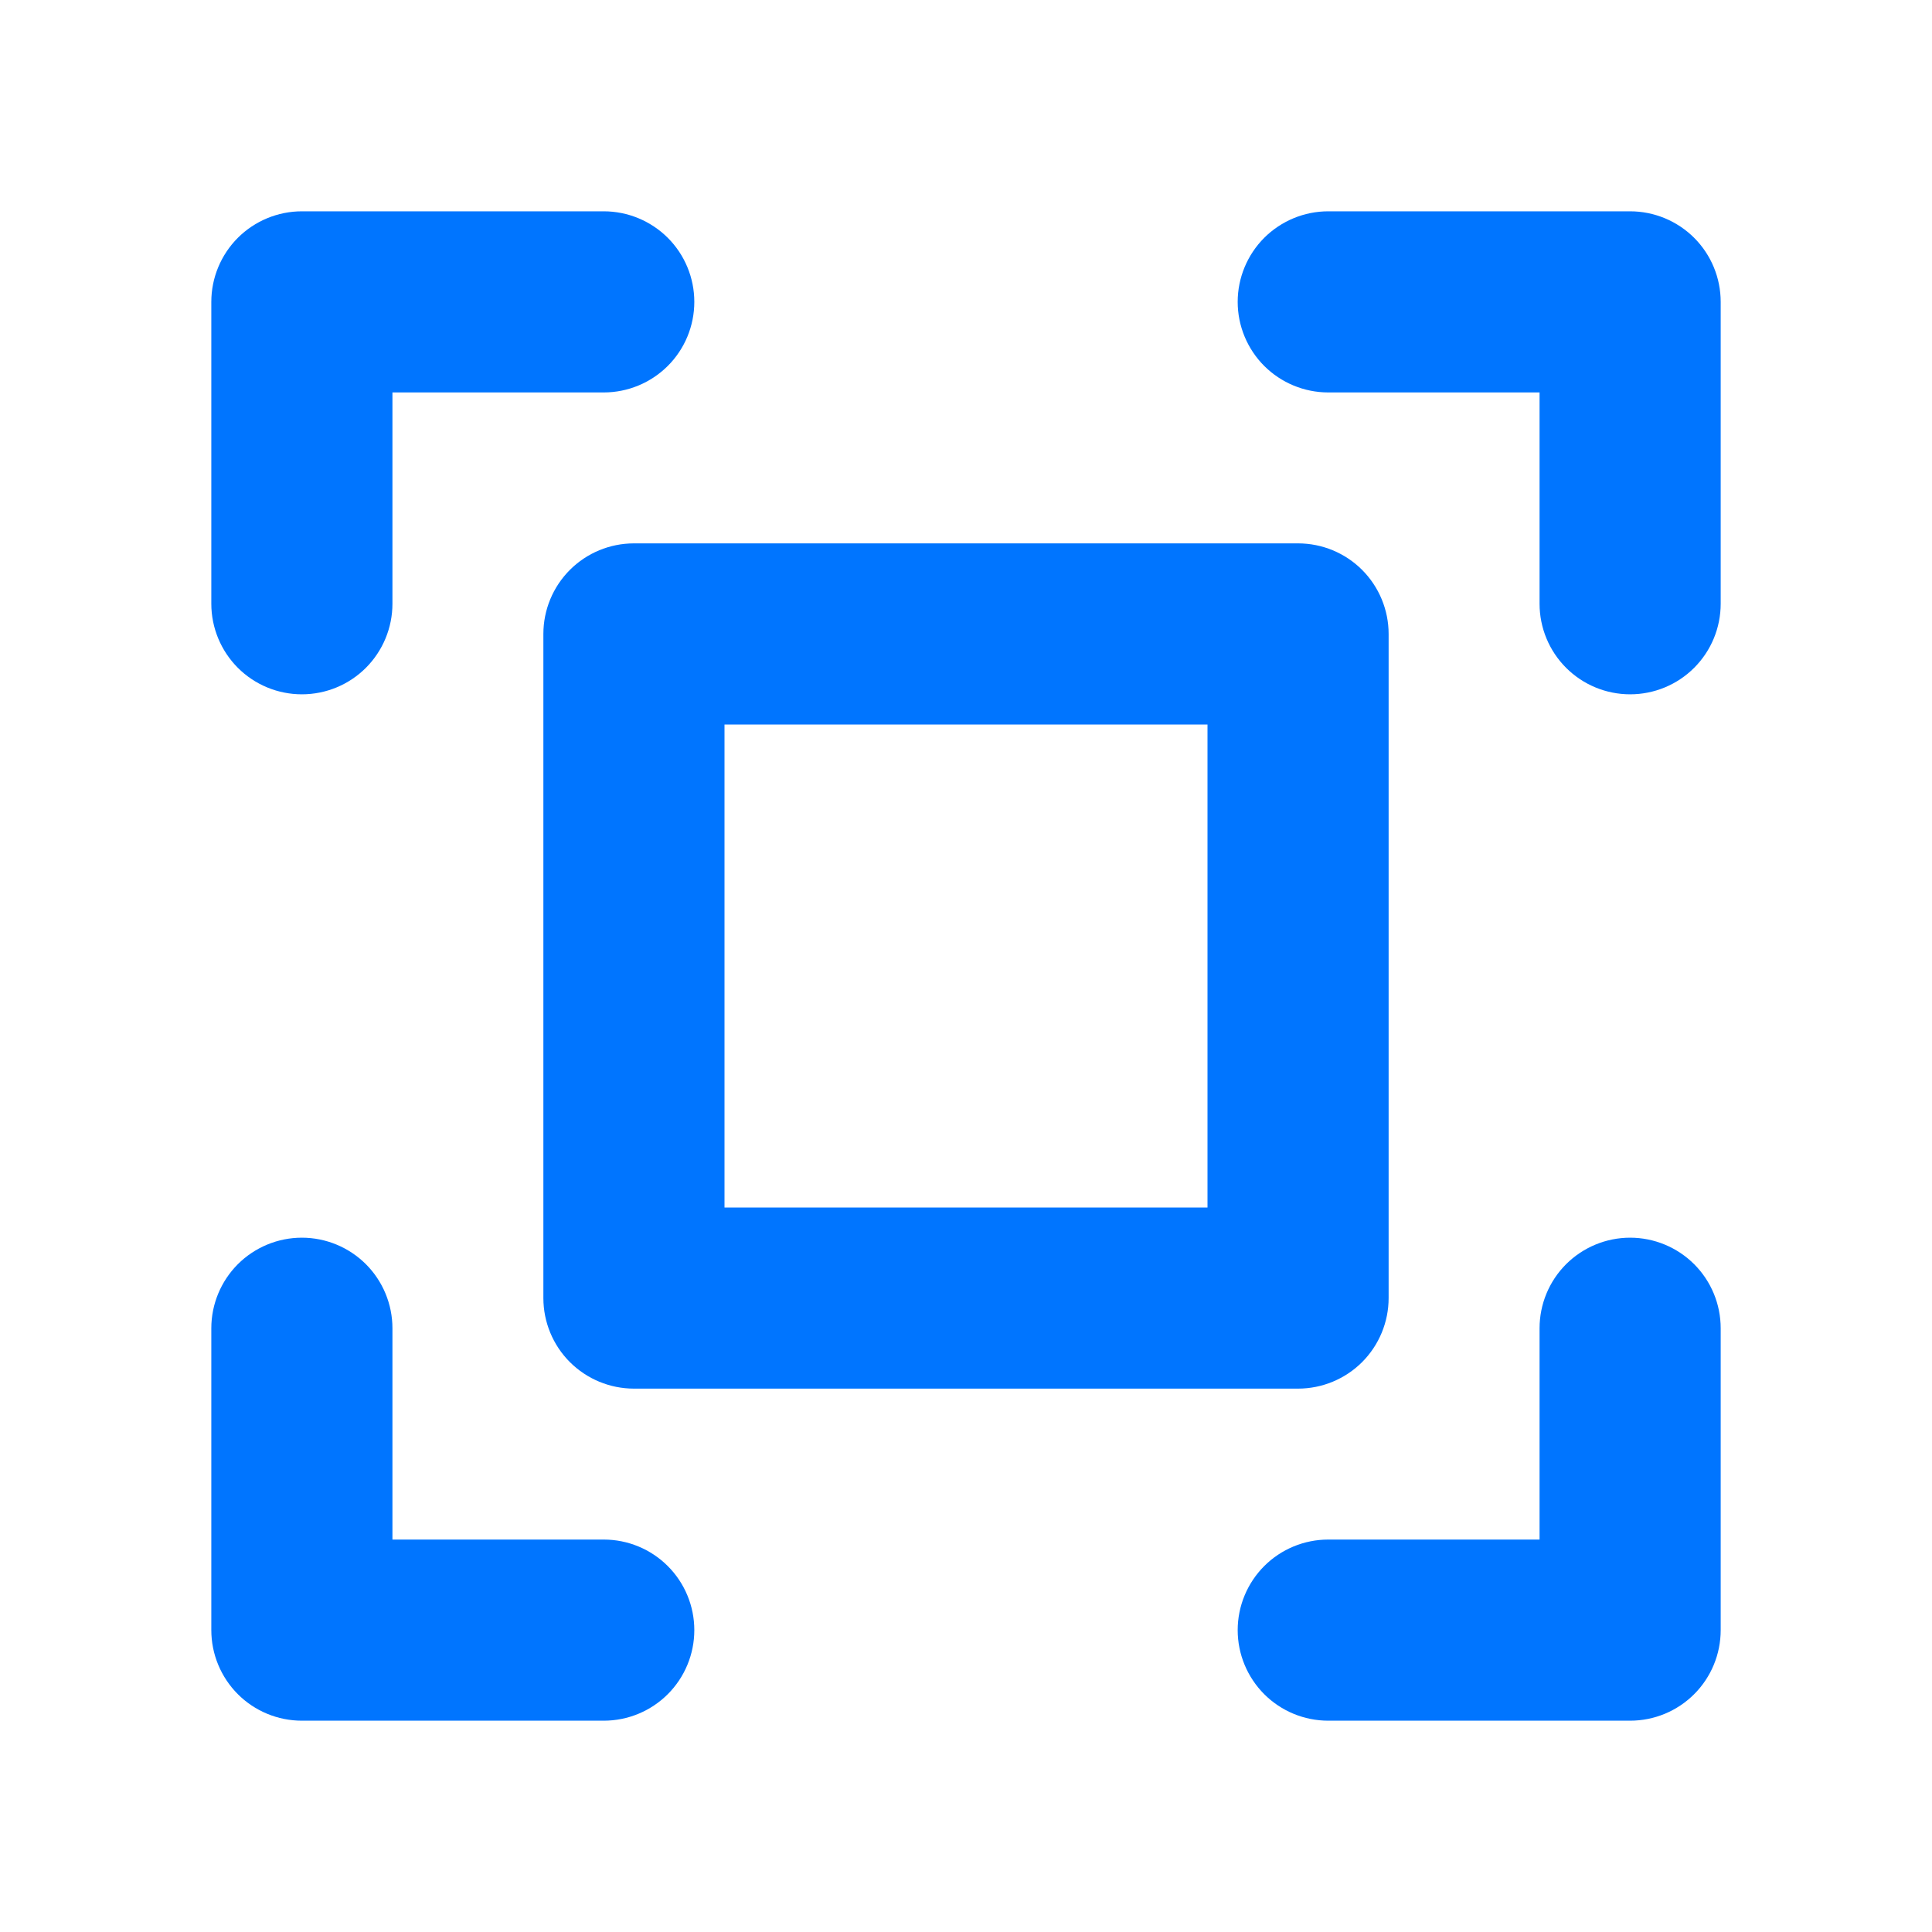 <svg width="40" height="40" viewBox="0 0 40 40" fill="none" xmlns="http://www.w3.org/2000/svg">
<path d="M35.625 6.25V12.5C35.625 12.997 35.428 13.474 35.076 13.826C34.724 14.178 34.247 14.375 33.75 14.375C33.253 14.375 32.776 14.178 32.424 13.826C32.072 13.474 31.875 12.997 31.875 12.5V8.125H27.5C27.003 8.125 26.526 7.927 26.174 7.576C25.823 7.224 25.625 6.747 25.625 6.25C25.625 5.753 25.823 5.276 26.174 4.924C26.526 4.573 27.003 4.375 27.5 4.375H33.75C34.247 4.375 34.724 4.573 35.076 4.924C35.428 5.276 35.625 5.753 35.625 6.25ZM12.5 31.875H8.125V27.5C8.125 27.003 7.927 26.526 7.576 26.174C7.224 25.823 6.747 25.625 6.25 25.625C5.753 25.625 5.276 25.823 4.924 26.174C4.573 26.526 4.375 27.003 4.375 27.5V33.75C4.375 34.247 4.573 34.724 4.924 35.076C5.276 35.428 5.753 35.625 6.25 35.625H12.5C12.997 35.625 13.474 35.428 13.826 35.076C14.178 34.724 14.375 34.247 14.375 33.75C14.375 33.253 14.178 32.776 13.826 32.424C13.474 32.072 12.997 31.875 12.5 31.875ZM33.75 25.625C33.253 25.625 32.776 25.823 32.424 26.174C32.072 26.526 31.875 27.003 31.875 27.5V31.875H27.5C27.003 31.875 26.526 32.072 26.174 32.424C25.823 32.776 25.625 33.253 25.625 33.75C25.625 34.247 25.823 34.724 26.174 35.076C26.526 35.428 27.003 35.625 27.5 35.625H33.75C34.247 35.625 34.724 35.428 35.076 35.076C35.428 34.724 35.625 34.247 35.625 33.75V27.5C35.625 27.003 35.428 26.526 35.076 26.174C34.724 25.823 34.247 25.625 33.75 25.625ZM6.25 14.375C6.747 14.375 7.224 14.178 7.576 13.826C7.927 13.474 8.125 12.997 8.125 12.5V8.125H12.5C12.997 8.125 13.474 7.927 13.826 7.576C14.178 7.224 14.375 6.747 14.375 6.25C14.375 5.753 14.178 5.276 13.826 4.924C13.474 4.573 12.997 4.375 12.5 4.375H6.25C5.753 4.375 5.276 4.573 4.924 4.924C4.573 5.276 4.375 5.753 4.375 6.25V12.5C4.375 12.997 4.573 13.474 4.924 13.826C5.276 14.178 5.753 14.375 6.25 14.375ZM13.125 11.25H26.875C27.372 11.25 27.849 11.447 28.201 11.799C28.552 12.151 28.75 12.628 28.75 13.125V26.875C28.75 27.372 28.552 27.849 28.201 28.201C27.849 28.552 27.372 28.75 26.875 28.75H13.125C12.628 28.75 12.151 28.552 11.799 28.201C11.447 27.849 11.25 27.372 11.25 26.875V13.125C11.25 12.628 11.447 12.151 11.799 11.799C12.151 11.447 12.628 11.25 13.125 11.25ZM15 25H25V15H15V25Z" fill="#0075FF"/>
</svg>
